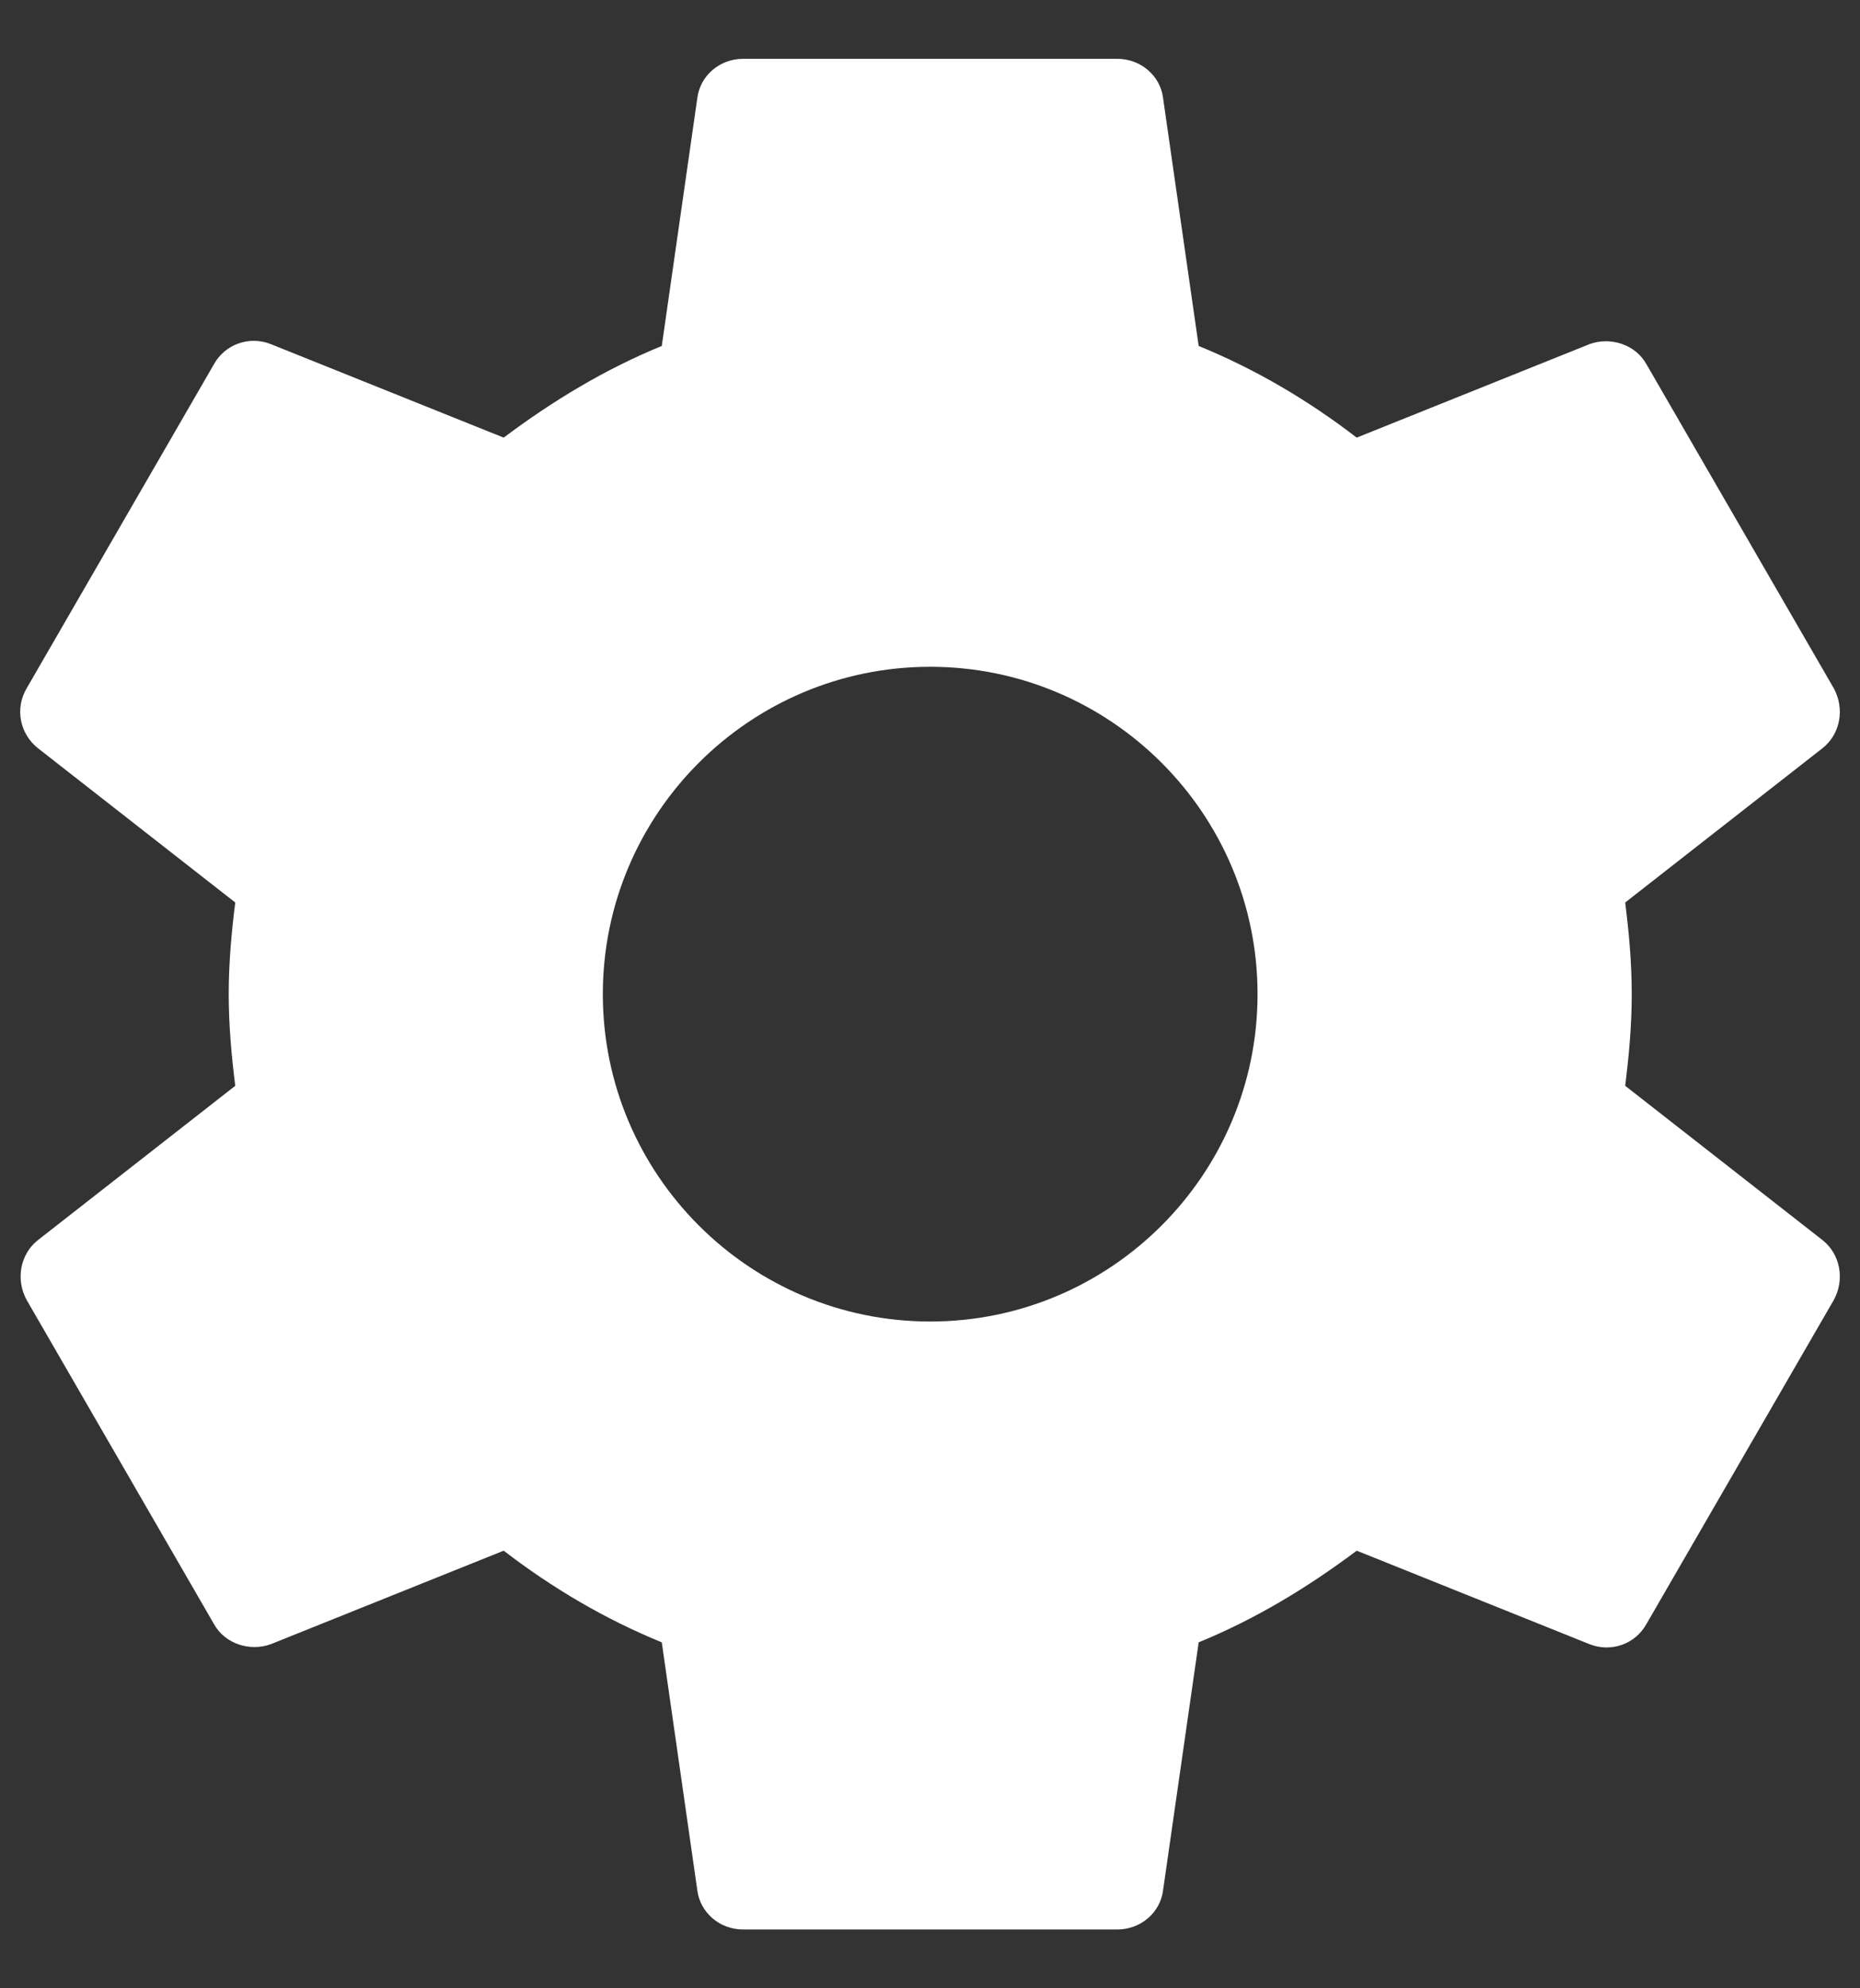 <svg width="29" height="31" viewBox="0 0 29 31" fill="none" xmlns="http://www.w3.org/2000/svg">
<rect x="0" y="0" width="29" height="31" fill="#333333" stroke="none"/>
<path fill-rule="evenodd" clip-rule="evenodd" d="M25.441 15.5C25.441 15.996 25.397 16.462 25.339 16.929L28.416 19.335C28.693 19.554 28.766 19.948 28.591 20.269L25.674 25.314C25.499 25.635 25.12 25.767 24.784 25.635L21.153 24.177C20.395 24.746 19.578 25.242 18.689 25.606L18.134 29.471C18.091 29.821 17.784 30.083 17.42 30.083H11.586C11.222 30.083 10.916 29.821 10.872 29.471L10.318 25.606C9.428 25.242 8.612 24.76 7.853 24.177L4.222 25.635C3.901 25.752 3.507 25.635 3.332 25.314L0.416 20.269C0.241 19.948 0.314 19.554 0.591 19.335L3.668 16.929C3.609 16.462 3.566 15.981 3.566 15.5C3.566 15.019 3.609 14.537 3.668 14.071L0.591 11.665C0.314 11.446 0.226 11.052 0.416 10.731L3.332 5.685C3.507 5.365 3.887 5.233 4.222 5.365L7.853 6.823C8.612 6.254 9.428 5.758 10.318 5.394L10.872 1.529C10.916 1.179 11.222 0.917 11.586 0.917H17.42C17.784 0.917 18.091 1.179 18.134 1.529L18.689 5.394C19.578 5.758 20.395 6.24 21.153 6.823L24.784 5.365C25.105 5.248 25.499 5.365 25.674 5.685L28.591 10.731C28.766 11.052 28.693 11.446 28.416 11.665L25.339 14.071C25.397 14.537 25.441 15.004 25.441 15.5ZM9.399 15.5C9.399 18.314 11.689 20.604 14.503 20.604C17.318 20.604 19.607 18.314 19.607 15.5C19.607 12.685 17.318 10.396 14.503 10.396C11.689 10.396 9.399 12.685 9.399 15.5Z" fill="white"/>
</svg>
